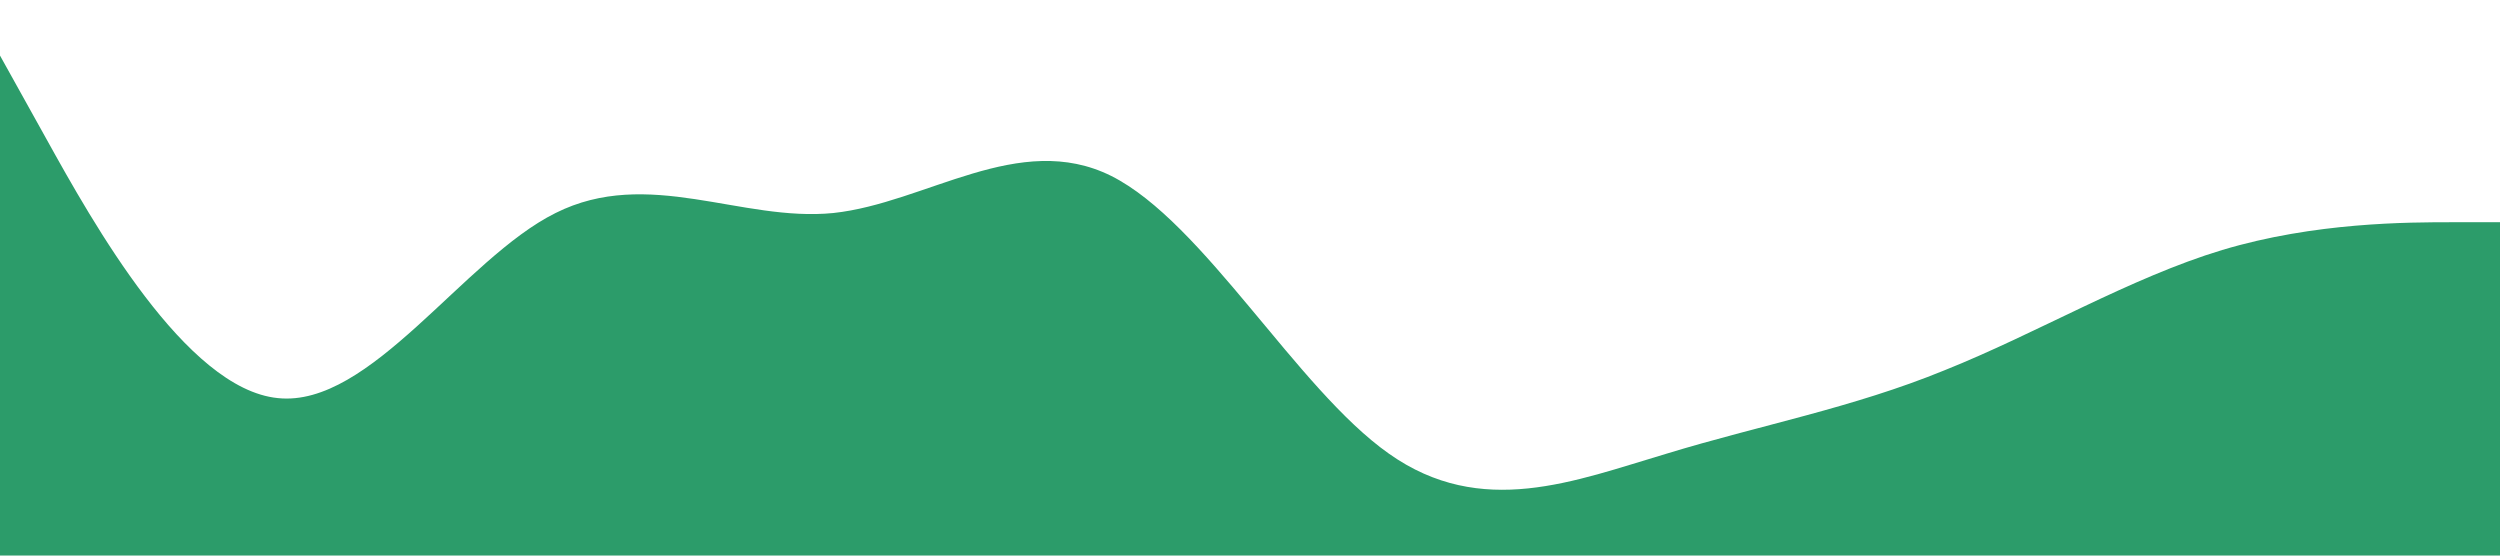 <?xml version="1.0" standalone="no"?><svg xmlns="http://www.w3.org/2000/svg" viewBox="0 0 1440 320"><path fill="#2c9c6a" fill-opacity="1" d="M0,32L26.7,80C53.3,128,107,224,160,229.3C213.3,235,267,149,320,122.7C373.3,96,427,128,480,122.7C533.3,117,587,75,640,101.3C693.3,128,747,224,800,261.3C853.3,299,907,277,960,261.3C1013.3,245,1067,235,1120,213.3C1173.3,192,1227,160,1280,144C1333.3,128,1387,128,1413,128L1440,128L1440,320L1413.3,320C1386.7,320,1333,320,1280,320C1226.7,320,1173,320,1120,320C1066.7,320,1013,320,960,320C906.7,320,853,320,800,320C746.7,320,693,320,640,320C586.7,320,533,320,480,320C426.7,320,373,320,320,320C266.7,320,213,320,160,320C106.7,320,53,320,27,320L0,320Z"></path></svg>